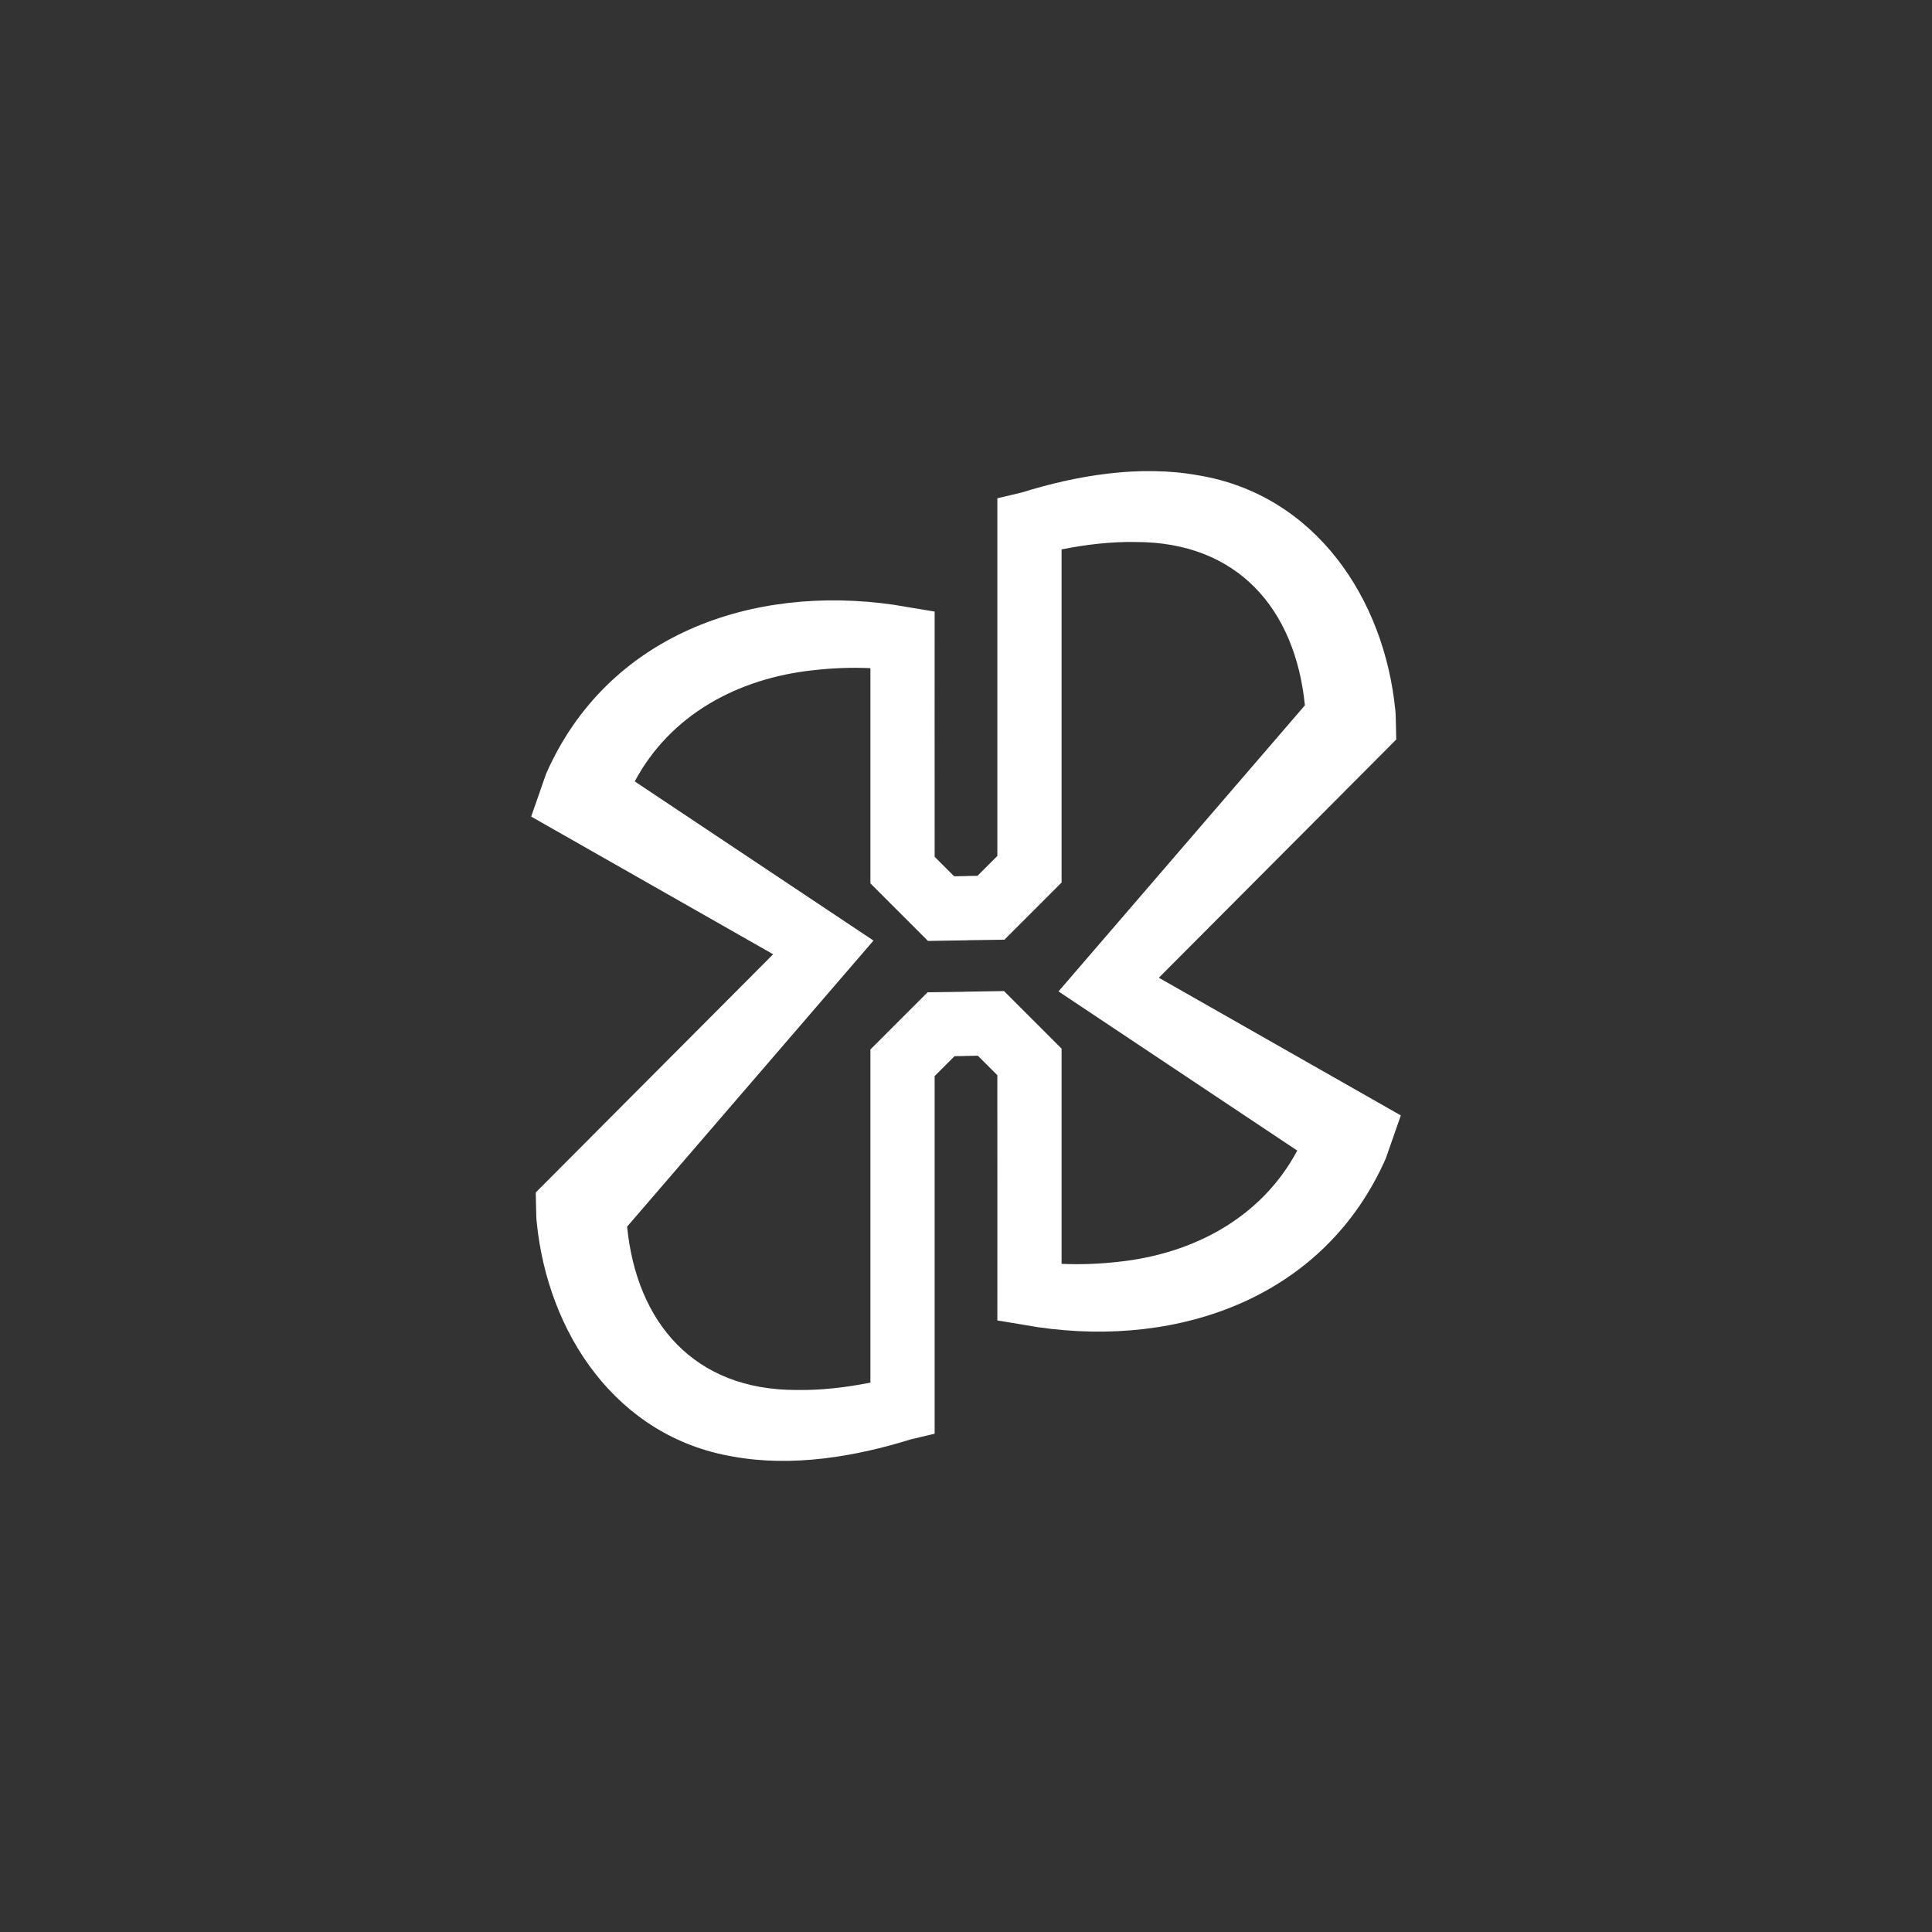 <?xml version="1.0" encoding="UTF-8"?>
<svg id="Layer_1" xmlns="http://www.w3.org/2000/svg" version="1.1" viewBox="0 0 800 800">
  <rect x="0" y="0" width="800" height="800" fill="#333333" stroke="none"/>
  <!-- Generator: Adobe Illustrator 29.4.0, SVG Export Plug-In . SVG Version: 2.1.0 Build 152)  -->
  <defs>
    <style>
      .st0 {
        fill: #fff;
      }
    </style>
  </defs>
  <path class="st0" d="M565.849,453.792s-58.305-33.172-85.994-48.926l92.265-92.583s6.033-6.053,6.033-6.054c-.089-1.345-.138-10.971-.364-11.961-4.512-46.453-33.179-89.321-81.404-97.414-24.411-4.449-50.604-.007-73.327,7.085-.001,0-10.073,2.387-10.075,2.388v148.096c-3.042,3.042-5.243,5.243-8.245,8.245-2.194.03-4.432.061-4.432.061,0,0,0,.023,0,.033-.101.002-2.609.043-5.214.085-3.024-3.024-5.087-5.087-8.069-8.069.012-21.92-.061-98.767-.009-101.54-3.918-.61-12.927-2.18-16.742-2.789-58.957-8.593-118.808,12.419-144.14,69.942,0,.002-6.182,17.736-6.183,17.739l14.2,8.079s58.305,33.172,85.994,48.926c-18.282,18.345-92.265,92.583-92.265,92.583,0,0-6.033,6.053-6.033,6.054.089,1.345.138,10.971.363,11.961,4.512,46.453,33.179,89.321,81.404,97.414,24.411,4.449,50.604.006,73.327-7.085.001,0,10.073-2.387,10.075-2.388v-148.096l8.244-8.245,4.432-.061s0-.023,0-.033c.101-.002,2.609-.043,5.214-.085l8.069,8.069c-.012,21.92.061,98.767.009,101.54,3.918.61,12.927,2.18,16.742,2.788,58.957,8.594,118.808-12.419,144.14-69.942,0-.002,6.182-17.736,6.183-17.739l-14.2-8.079ZM463.204,522.476c-7.797.891-15.736,1.21-23.622.851v-89.112c-5.28-5.279-18.563-18.564-23.839-23.839-3.705.052-12.723.219-16.591.27v.032c-3.648.051-11.589.16-15.061.209-5.193,5.193-18.481,18.481-23.672,23.672v137.948c-10.281,2.037-20.567,3.229-30.577,3.054-42.356.076-66.214-27.811-70.168-67.635l92.203-107.055,9.818-11.399c-2.406-1.598-72.598-48.404-98.856-65.907,14.654-27.465,42.512-42.685,73.957-46.042,7.797-.891,15.736-1.21,23.622-.851v89.112c5.28,5.279,18.563,18.564,23.839,23.839,3.705-.052,12.723-.219,16.591-.27v-.032c3.648-.051,11.589-.16,15.061-.209,5.194-5.193,18.481-18.481,23.673-23.672v-137.948c10.281-2.037,20.567-3.229,30.577-3.054,42.356-.076,66.214,27.811,70.168,67.635l-92.203,107.055-9.818,11.399c2.406,1.598,72.598,48.404,98.856,65.907-14.654,27.465-42.512,42.685-73.957,46.042Z"/>
</svg>